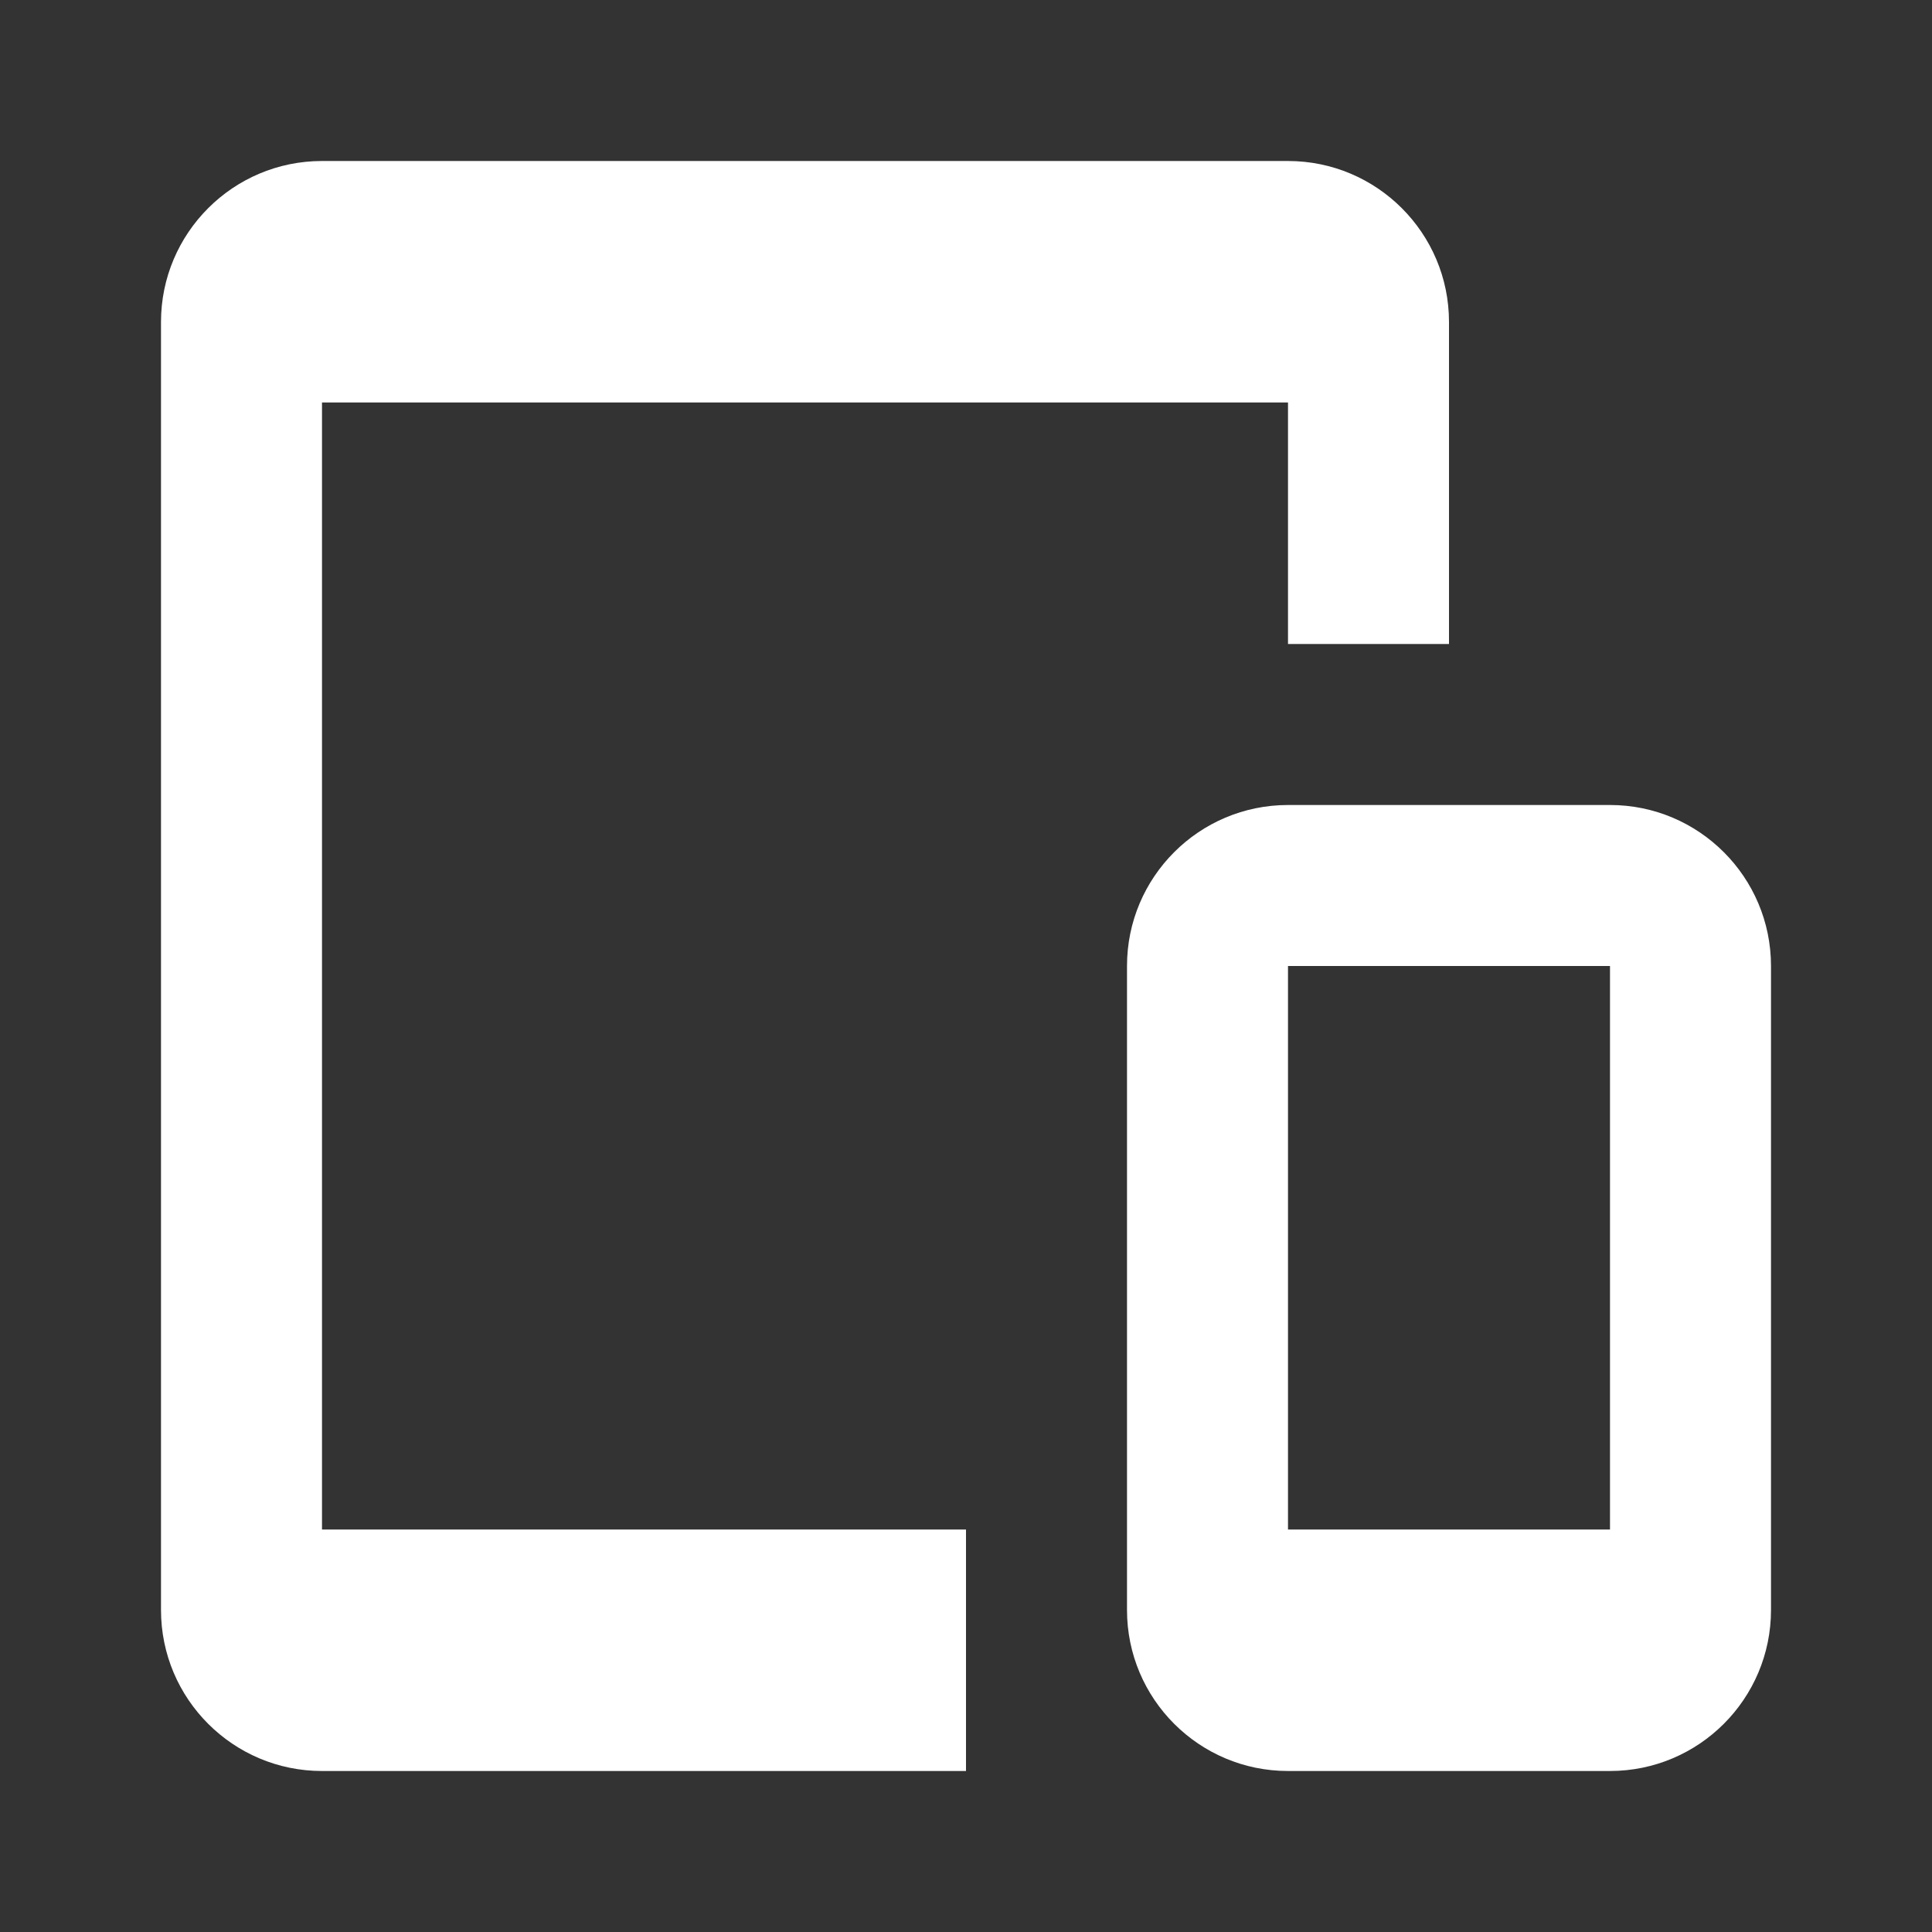 <?xml version="1.0" encoding="utf-8"?>
<!-- Generator: Adobe Illustrator 16.0.0, SVG Export Plug-In . SVG Version: 6.00 Build 0)  -->
<!DOCTYPE svg PUBLIC "-//W3C//DTD SVG 1.1//EN" "http://www.w3.org/Graphics/SVG/1.1/DTD/svg11.dtd">
<svg version="1.1" xmlns="http://www.w3.org/2000/svg" xmlns:xlink="http://www.w3.org/1999/xlink" x="0px" y="0px" width="24px"
	 height="24px" viewBox="0 0 24 24" enable-background="new 0 0 24 24" xml:space="preserve">
<rect x="0" y="0" width="24" height="24" fill="#333333" stroke="none"/>
<g id="Frames-24px">
	<rect fill="none" width="24" height="24"/>
</g>
<g id="Solid">
	<g>
		<path fill="#ffffff" d="M12,19H4V5h12v3h2V4c0-1.104-0.896-2-2-2H4C2.896,2,2,2.896,2,4v16c0,1.104,0.896,2,2,2h8V19z"/>
		<path fill="#ffffff" d="M22,12c0-1.104-0.896-2-2-2h-4c-1.104,0-2,0.896-2,2v8c0,1.104,0.896,2,2,2h4c1.104,0,2-0.896,2-2V12z
			 M20,19h-4v-7h4V19z"/>
	</g>
</g>
</svg>
